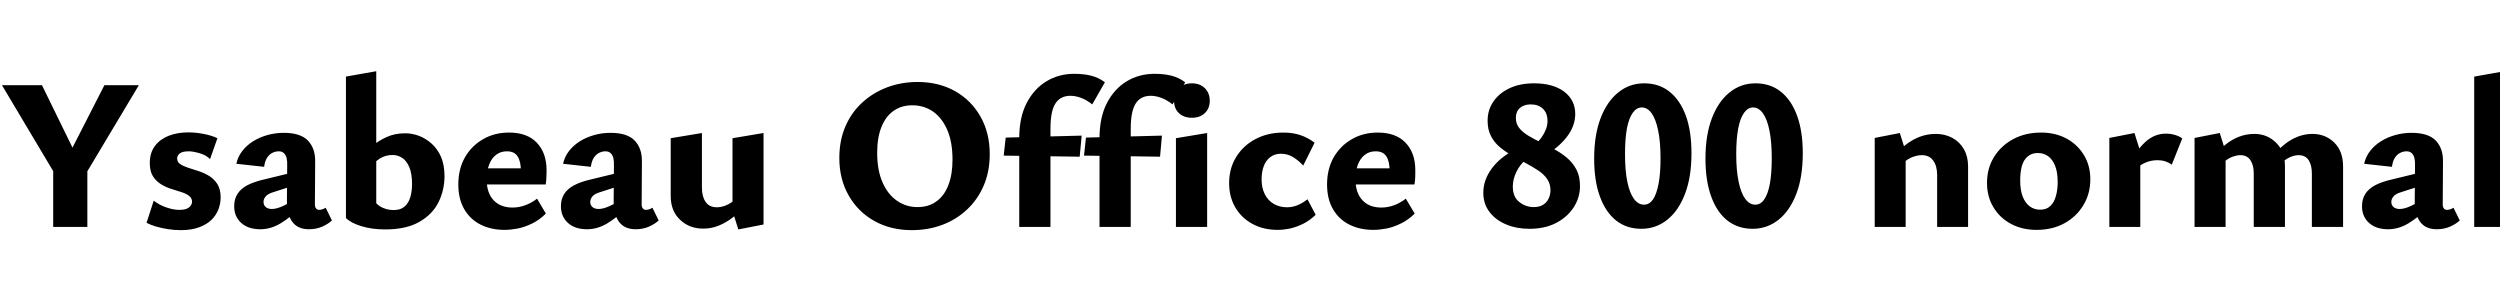 <svg xmlns="http://www.w3.org/2000/svg" xmlns:xlink="http://www.w3.org/1999/xlink" width="278.736" height="32.232"><path fill="black" d="M8.86 18.05L6.43 19.92L0.22 9.50L4.68 9.50L8.86 18.05ZM9.74 25.30L5.93 25.30L5.93 17.76L9.74 17.76L9.74 25.30ZM15.48 9.50L9.26 19.90L7.27 18.05L11.64 9.50L15.48 9.50ZM20.16 25.66L20.16 25.66Q19.44 25.66 18.73 25.55Q18.02 25.44 17.40 25.26Q16.78 25.08 16.34 24.84L16.34 24.84L17.14 22.37Q17.74 22.85 18.53 23.12Q19.32 23.40 19.99 23.40L19.99 23.40Q20.76 23.40 21.08 23.12Q21.41 22.85 21.41 22.49L21.41 22.49Q21.41 22.08 21.07 21.83Q20.74 21.58 20.20 21.41Q19.66 21.24 19.06 21.05Q18.46 20.86 17.92 20.52Q17.38 20.18 17.04 19.63Q16.70 19.08 16.70 18.17L16.70 18.17Q16.70 17.04 17.27 16.28Q17.83 15.53 18.80 15.14Q19.78 14.76 21 14.76L21 14.76Q21.82 14.76 22.70 14.93Q23.59 15.10 24.24 15.41L24.24 15.41L23.42 17.74Q22.97 17.28 22.24 17.08Q21.50 16.87 21.07 16.87L21.07 16.87Q20.33 16.87 20.04 17.11Q19.75 17.35 19.75 17.66L19.75 17.66Q19.75 18.07 20.10 18.30Q20.45 18.53 21 18.71Q21.55 18.89 22.18 19.09Q22.80 19.30 23.34 19.63Q23.88 19.97 24.24 20.53Q24.60 21.10 24.60 22.01L24.60 22.01Q24.60 22.70 24.35 23.35Q24.10 24 23.57 24.52Q23.04 25.03 22.20 25.34Q21.36 25.66 20.16 25.66ZM34.44 25.56L34.44 25.56Q33.19 25.56 32.58 24.72Q31.97 23.88 31.99 22.34L31.99 22.34L32.02 18.50Q32.04 18 31.96 17.64Q31.87 17.28 31.66 17.08Q31.44 16.87 31.08 16.87L31.08 16.87Q30.72 16.87 30.37 17.04Q30.02 17.21 29.77 17.60Q29.52 18 29.45 18.60L29.45 18.60L26.35 18.26Q26.52 17.47 27.01 16.84Q27.50 16.20 28.24 15.74Q28.97 15.29 29.84 15.05Q30.72 14.81 31.63 14.81L31.63 14.81Q33.50 14.81 34.33 15.67Q35.16 16.54 35.14 18L35.14 18L35.11 22.80Q35.11 23.09 35.24 23.24Q35.38 23.40 35.57 23.40L35.57 23.40Q35.76 23.40 35.94 23.34Q36.12 23.28 36.31 23.16L36.31 23.16L37.01 24.58Q36.58 24.98 35.92 25.27Q35.26 25.56 34.44 25.56ZM29.02 25.56L29.02 25.56Q27.67 25.56 26.89 24.85Q26.11 24.14 26.11 22.99L26.11 22.99Q26.11 22.22 26.46 21.65Q26.81 21.07 27.56 20.66Q28.32 20.26 29.52 19.99L29.52 19.99L33.46 19.03L33.58 20.42L30.46 21.43Q29.88 21.60 29.63 21.89Q29.38 22.18 29.38 22.51L29.38 22.51Q29.38 22.87 29.63 23.09Q29.88 23.30 30.31 23.30L30.31 23.30Q30.84 23.30 31.57 22.96Q32.30 22.61 33.19 22.13L33.19 22.13L33.41 23.21Q32.35 24.26 31.27 24.91Q30.19 25.56 29.02 25.56ZM42.94 25.58L42.94 25.58Q41.47 25.58 40.30 25.22Q39.12 24.86 38.57 24.31L38.57 24.31L41.95 22.66Q42.31 23.04 42.83 23.23Q43.34 23.42 43.90 23.42L43.90 23.42Q44.64 23.42 45.08 23.05Q45.53 22.68 45.73 22.03Q45.94 21.38 45.94 20.52L45.94 20.52Q45.94 19.37 45.64 18.65Q45.34 17.93 44.84 17.60Q44.35 17.28 43.75 17.28L43.75 17.28Q43.01 17.28 42.37 17.66Q41.74 18.05 41.26 18.77L41.26 18.77L40.15 17.74Q40.68 17.02 41.41 16.37Q42.14 15.72 43.08 15.29Q44.02 14.86 45.17 14.86L45.17 14.86Q45.94 14.86 46.70 15.14Q47.47 15.43 48.13 16.02Q48.79 16.61 49.18 17.51Q49.56 18.41 49.56 19.63L49.56 19.63Q49.56 21.19 48.89 22.55Q48.22 23.90 46.75 24.74Q45.29 25.58 42.94 25.58ZM41.95 22.66L38.57 24.31L38.57 8.54L41.95 7.94L41.95 22.66ZM56.26 25.63L56.26 25.63Q54.74 25.63 53.58 25.04Q52.42 24.46 51.76 23.32Q51.10 22.18 51.10 20.57L51.10 20.57Q51.10 18.84 51.84 17.54Q52.58 16.25 53.86 15.52Q55.13 14.78 56.76 14.78L56.76 14.78Q58.78 14.78 59.86 15.92Q60.94 17.06 60.94 18.98L60.94 18.98Q60.94 19.34 60.92 19.75Q60.91 20.16 60.84 20.57L60.84 20.57L58.08 20.57L58.08 19.13Q58.08 18.02 57.72 17.45Q57.36 16.87 56.52 16.87L56.52 16.87Q55.80 16.87 55.30 17.27Q54.79 17.66 54.53 18.37Q54.26 19.08 54.26 19.99L54.26 19.99Q54.26 21.50 55.03 22.32Q55.80 23.14 57.14 23.14L57.14 23.14Q57.89 23.14 58.57 22.88Q59.26 22.63 59.88 22.15L59.88 22.15L60.86 23.81Q60.14 24.53 59.33 24.92Q58.51 25.32 57.72 25.48Q56.93 25.63 56.26 25.63ZM60.62 20.57L52.70 20.57L53.09 18.77L60.62 18.77L60.62 20.57ZM70.87 25.56L70.87 25.56Q69.62 25.56 69.01 24.72Q68.40 23.88 68.42 22.34L68.42 22.34L68.45 18.50Q68.47 18 68.39 17.64Q68.30 17.28 68.09 17.08Q67.87 16.87 67.51 16.87L67.51 16.87Q67.15 16.87 66.80 17.04Q66.46 17.21 66.20 17.60Q65.95 18 65.88 18.60L65.88 18.60L62.78 18.26Q62.95 17.47 63.44 16.84Q63.94 16.20 64.67 15.74Q65.40 15.29 66.28 15.05Q67.15 14.81 68.06 14.81L68.06 14.81Q69.94 14.81 70.76 15.67Q71.59 16.54 71.57 18L71.57 18L71.54 22.80Q71.54 23.09 71.68 23.24Q71.81 23.40 72 23.40L72 23.40Q72.19 23.40 72.37 23.34Q72.55 23.28 72.74 23.16L72.74 23.16L73.44 24.58Q73.01 24.98 72.35 25.27Q71.69 25.56 70.87 25.56ZM65.45 25.56L65.45 25.56Q64.10 25.56 63.32 24.85Q62.54 24.14 62.54 22.99L62.54 22.99Q62.54 22.22 62.89 21.65Q63.24 21.07 64.00 20.66Q64.75 20.26 65.95 19.99L65.95 19.99L69.89 19.03L70.01 20.42L66.89 21.43Q66.31 21.60 66.06 21.89Q65.81 22.18 65.81 22.51L65.81 22.51Q65.81 22.87 66.06 23.09Q66.31 23.30 66.74 23.30L66.74 23.30Q67.27 23.30 68.00 22.96Q68.74 22.61 69.62 22.13L69.62 22.13L69.84 23.21Q68.78 24.26 67.70 24.91Q66.62 25.56 65.45 25.56ZM78.41 25.49L78.41 25.49Q76.85 25.49 75.82 24.50Q74.78 23.52 74.78 21.86L74.78 21.86L74.78 15.41L78.26 14.83L78.26 20.93Q78.26 21.91 78.67 22.51Q79.08 23.11 79.92 23.11L79.92 23.11Q80.33 23.11 80.76 22.97Q81.19 22.82 81.58 22.55Q81.96 22.27 82.22 21.89L82.22 21.89L83.11 22.87Q82.44 23.69 81.68 24.26Q80.93 24.84 80.12 25.16Q79.32 25.49 78.41 25.49ZM85.13 25.03L82.32 25.58L81.67 23.52L81.67 15.41L85.13 14.83L85.13 25.03ZM101.66 25.66L101.66 25.66Q99.31 25.66 97.49 24.64Q95.66 23.62 94.62 21.79Q93.58 19.97 93.58 17.62L93.58 17.62Q93.58 15.67 94.25 14.11Q94.92 12.55 96.12 11.45Q97.32 10.34 98.90 9.74Q100.49 9.14 102.31 9.14L102.31 9.14Q104.66 9.14 106.48 10.16Q108.29 11.18 109.32 13.00Q110.35 14.81 110.35 17.18L110.35 17.18Q110.35 19.13 109.68 20.69Q109.01 22.25 107.82 23.36Q106.63 24.48 105.06 25.07Q103.49 25.66 101.66 25.66ZM102.29 23.09L102.29 23.09Q103.54 23.09 104.41 22.45Q105.29 21.82 105.74 20.63Q106.20 19.44 106.20 17.81L106.20 17.81Q106.20 15.82 105.61 14.47Q105.02 13.13 104.02 12.43Q103.01 11.74 101.71 11.74L101.71 11.74Q100.51 11.74 99.64 12.35Q98.76 12.96 98.28 14.15Q97.80 15.34 97.80 17.04L97.80 17.04Q97.80 18.98 98.40 20.34Q99.00 21.70 100.02 22.39Q101.04 23.09 102.29 23.09ZM117.12 25.30L113.64 25.30L113.64 15.41Q113.64 13.08 114.47 11.48Q115.30 9.89 116.68 9.06Q118.06 8.23 119.78 8.23L119.78 8.23Q120.84 8.23 121.66 8.44Q122.47 8.64 123.19 9.17L123.19 9.17L121.78 11.64Q121.15 11.14 120.53 10.91Q119.90 10.68 119.35 10.68L119.35 10.68Q118.78 10.68 118.36 10.90Q117.94 11.11 117.66 11.56Q117.38 12.00 117.25 12.71Q117.12 13.42 117.12 14.40L117.12 14.40L117.12 25.30ZM120.38 17.47L111.91 17.35L112.13 15.34L120.60 15.12L120.38 17.47ZM126.07 25.30L122.59 25.30L122.59 15.41Q122.59 13.08 123.42 11.48Q124.25 9.89 125.63 9.06Q127.01 8.23 128.74 8.23L128.74 8.23Q129.79 8.23 130.61 8.44Q131.42 8.64 132.14 9.17L132.14 9.17L130.73 11.64Q130.10 11.14 129.48 10.91Q128.86 10.68 128.30 10.68L128.30 10.68Q127.73 10.68 127.31 10.90Q126.89 11.11 126.61 11.56Q126.34 12.00 126.20 12.71Q126.07 13.42 126.07 14.40L126.07 14.40L126.07 25.30ZM129.34 17.47L120.86 17.35L121.08 15.34L129.55 15.12L129.34 17.47ZM134.59 25.30L131.11 25.30L131.11 15.41L134.59 14.83L134.59 25.30ZM132.89 13.13L132.89 13.13Q131.98 13.13 131.44 12.61Q130.90 12.10 130.90 11.23L130.90 11.23Q130.90 10.37 131.44 9.83Q131.98 9.29 132.89 9.29L132.89 9.29Q133.78 9.29 134.33 9.83Q134.88 10.37 134.88 11.23L134.88 11.23Q134.88 12.10 134.33 12.61Q133.78 13.13 132.89 13.13ZM142.46 25.63L142.46 25.63Q140.86 25.63 139.63 24.96Q138.41 24.29 137.72 23.11Q137.04 21.94 137.04 20.42L137.04 20.42Q137.04 18.77 137.83 17.50Q138.62 16.22 139.99 15.50Q141.36 14.78 143.09 14.78L143.09 14.78Q144.14 14.78 145.00 15.07Q145.85 15.36 146.57 15.91L146.57 15.91L145.30 18.46Q144.77 17.88 144.16 17.51Q143.54 17.14 142.82 17.14L142.82 17.14Q142.13 17.14 141.64 17.51Q141.14 17.88 140.90 18.53Q140.66 19.18 140.66 19.99L140.66 19.99Q140.66 20.93 141.01 21.64Q141.36 22.34 142.01 22.73Q142.66 23.11 143.50 23.11L143.50 23.11Q144.10 23.11 144.66 22.88Q145.22 22.66 145.78 22.22L145.78 22.22L146.69 23.95Q145.99 24.62 145.24 24.98Q144.48 25.34 143.78 25.49Q143.09 25.63 142.46 25.63ZM153.12 25.63L153.12 25.63Q151.61 25.63 150.44 25.04Q149.28 24.46 148.62 23.32Q147.96 22.18 147.96 20.57L147.96 20.57Q147.96 18.84 148.70 17.54Q149.45 16.25 150.72 15.52Q151.99 14.78 153.62 14.78L153.62 14.78Q155.64 14.78 156.72 15.92Q157.80 17.06 157.80 18.98L157.80 18.98Q157.80 19.34 157.79 19.75Q157.78 20.16 157.70 20.57L157.70 20.57L154.94 20.57L154.94 19.13Q154.94 18.02 154.58 17.45Q154.22 16.87 153.38 16.87L153.38 16.87Q152.66 16.87 152.16 17.27Q151.66 17.66 151.39 18.37Q151.13 19.08 151.13 19.99L151.13 19.99Q151.13 21.50 151.90 22.32Q152.66 23.14 154.01 23.14L154.01 23.14Q154.75 23.14 155.44 22.88Q156.12 22.63 156.74 22.15L156.74 22.15L157.73 23.81Q157.01 24.53 156.19 24.92Q155.38 25.32 154.58 25.48Q153.79 25.63 153.12 25.63ZM157.49 20.57L149.57 20.57L149.95 18.77L157.49 18.77L157.49 20.57ZM170.52 25.51L170.52 25.51Q169.08 25.51 167.92 25.02Q166.75 24.53 166.07 23.63Q165.38 22.73 165.38 21.50L165.38 21.50Q165.38 20.06 166.33 18.78Q167.28 17.50 168.96 16.66L168.96 16.66L170.21 17.71Q169.46 18.34 169.07 19.16Q168.67 19.99 168.67 20.78L168.67 20.78Q168.67 21.96 169.39 22.52Q170.11 23.09 171.00 23.09L171.00 23.09Q171.67 23.09 172.08 22.81Q172.49 22.54 172.68 22.10Q172.87 21.67 172.87 21.22L172.87 21.22Q172.87 20.50 172.50 19.96Q172.13 19.42 171.49 19.00Q170.86 18.58 170.12 18.19Q169.39 17.81 168.64 17.38Q167.88 16.94 167.24 16.42Q166.61 15.89 166.24 15.18Q165.86 14.47 165.86 13.46L165.86 13.46Q165.86 12.26 166.50 11.33Q167.14 10.39 168.30 9.84Q169.46 9.29 171.05 9.29L171.05 9.29Q173.16 9.29 174.40 10.22Q175.63 11.16 175.63 12.70L175.63 12.70Q175.63 14.06 174.68 15.28Q173.74 16.49 172.22 17.33L172.22 17.33L170.86 16.34Q171.34 15.98 171.71 15.53Q172.08 15.07 172.31 14.54Q172.54 14.02 172.54 13.51L172.54 13.51Q172.54 12.62 172.03 12.13Q171.53 11.64 170.66 11.64L170.66 11.64Q169.92 11.64 169.46 12.04Q169.01 12.43 169.01 13.15L169.01 13.15Q169.01 13.80 169.39 14.28Q169.78 14.76 170.42 15.14Q171.07 15.53 171.83 15.89Q172.58 16.25 173.35 16.67Q174.12 17.09 174.76 17.64Q175.39 18.19 175.78 18.94Q176.16 19.68 176.16 20.74L176.16 20.74Q176.16 22.03 175.46 23.11Q174.77 24.19 173.51 24.85Q172.25 25.51 170.52 25.51ZM183.00 25.51L183.00 25.51Q181.37 25.51 180.19 24.59Q179.02 23.66 178.38 21.91Q177.74 20.16 177.74 17.69L177.74 17.69Q177.74 15.07 178.45 13.20Q179.16 11.33 180.42 10.31Q181.68 9.29 183.31 9.29L183.31 9.29Q184.97 9.29 186.14 10.22Q187.32 11.16 187.96 12.89Q188.59 14.62 188.59 17.09L188.59 17.09Q188.59 19.73 187.87 21.61Q187.15 23.50 185.89 24.50Q184.63 25.51 183.00 25.51ZM183.29 22.82L183.29 22.82Q183.89 22.82 184.30 22.24Q184.70 21.65 184.92 20.50Q185.14 19.34 185.14 17.66L185.14 17.66Q185.14 15.79 184.87 14.53Q184.61 13.27 184.14 12.62Q183.67 11.98 183.05 11.98L183.05 11.98Q182.47 11.98 182.04 12.58Q181.61 13.18 181.39 14.33Q181.18 15.48 181.18 17.18L181.18 17.18Q181.18 19.03 181.44 20.28Q181.70 21.53 182.18 22.18Q182.66 22.82 183.29 22.82ZM195.41 25.51L195.41 25.51Q193.78 25.51 192.60 24.59Q191.42 23.66 190.79 21.91Q190.15 20.16 190.15 17.69L190.15 17.69Q190.15 15.07 190.86 13.20Q191.57 11.33 192.83 10.31Q194.09 9.29 195.72 9.29L195.72 9.29Q197.38 9.29 198.55 10.22Q199.73 11.16 200.36 12.89Q201.00 14.62 201.00 17.09L201.00 17.09Q201.00 19.73 200.28 21.61Q199.56 23.50 198.30 24.50Q197.04 25.51 195.41 25.51ZM195.70 22.82L195.70 22.82Q196.30 22.82 196.70 22.24Q197.11 21.65 197.33 20.50Q197.54 19.34 197.54 17.66L197.54 17.66Q197.54 15.79 197.28 14.53Q197.02 13.27 196.55 12.62Q196.08 11.98 195.46 11.98L195.46 11.98Q194.88 11.98 194.45 12.58Q194.02 13.18 193.80 14.33Q193.58 15.48 193.58 17.18L193.58 17.18Q193.58 19.03 193.85 20.28Q194.11 21.53 194.59 22.18Q195.07 22.82 195.70 22.82ZM219.43 25.30L215.98 25.30L215.98 19.51Q215.98 18.50 215.54 17.90Q215.11 17.30 214.27 17.30L214.27 17.30Q213.86 17.30 213.41 17.45Q212.95 17.59 212.57 17.87Q212.18 18.14 211.94 18.55L211.94 18.55L211.03 17.57Q211.73 16.73 212.48 16.14Q213.24 15.55 214.07 15.24Q214.90 14.93 215.83 14.93L215.83 14.93Q216.84 14.93 217.67 15.37Q218.50 15.82 218.96 16.63Q219.43 17.45 219.43 18.55L219.43 18.55L219.43 25.30ZM212.47 25.30L209.02 25.30L209.02 15.38L211.82 14.83L212.47 16.90L212.47 25.30ZM227.06 25.63L227.06 25.63Q225.46 25.63 224.21 24.96Q222.96 24.29 222.25 23.10Q221.54 21.91 221.54 20.40L221.54 20.40Q221.54 18.74 222.34 17.48Q223.13 16.22 224.48 15.50Q225.84 14.78 227.57 14.78L227.57 14.78Q229.15 14.78 230.39 15.44Q231.62 16.10 232.34 17.28Q233.06 18.46 233.06 19.99L233.06 19.99Q233.06 21.60 232.28 22.88Q231.50 24.17 230.16 24.90Q228.82 25.63 227.06 25.63ZM227.47 23.38L227.47 23.38Q228.17 23.38 228.60 22.97Q229.03 22.56 229.22 21.86Q229.42 21.17 229.42 20.30L229.42 20.30Q229.42 19.20 229.13 18.48Q228.84 17.76 228.35 17.41Q227.86 17.06 227.21 17.06L227.21 17.06Q226.51 17.06 226.07 17.45Q225.62 17.83 225.43 18.50Q225.24 19.18 225.24 20.11L225.24 20.11Q225.24 21.22 225.53 21.94Q225.82 22.66 226.32 23.02Q226.82 23.38 227.47 23.38ZM238.63 25.30L235.18 25.30L235.18 15.38L237.98 14.83L238.63 16.90L238.63 25.30ZM237.94 19.18L237.94 19.18L237.36 18.43Q238.15 16.80 239.17 15.85Q240.19 14.90 241.49 14.90L241.49 14.90Q242.02 14.90 242.48 15.04Q242.95 15.17 243.31 15.43L243.31 15.43L242.14 18.36Q241.82 18.12 241.42 17.99Q241.01 17.86 240.55 17.86L240.55 17.86Q239.78 17.86 239.09 18.18Q238.39 18.50 237.94 19.18ZM261.24 25.30L257.76 25.30L257.76 19.34Q257.76 18.41 257.40 17.86Q257.04 17.30 256.27 17.30L256.27 17.30Q255.72 17.30 255.11 17.63Q254.50 17.95 254.16 18.55L254.16 18.55L253.27 17.57Q253.94 16.73 254.66 16.14Q255.38 15.55 256.18 15.24Q256.97 14.93 257.83 14.93L257.83 14.93Q259.27 14.93 260.26 15.90Q261.24 16.87 261.24 18.55L261.24 18.55L261.24 25.30ZM254.76 25.30L251.28 25.30L251.28 19.34Q251.28 18.41 250.91 17.86Q250.54 17.30 249.79 17.30L249.79 17.30Q249.41 17.30 248.99 17.45Q248.57 17.59 248.20 17.87Q247.82 18.14 247.56 18.55L247.56 18.55L246.70 17.57Q247.39 16.73 248.11 16.14Q248.83 15.55 249.65 15.24Q250.46 14.93 251.35 14.93L251.35 14.93Q252.77 14.93 253.76 15.90Q254.76 16.87 254.76 18.55L254.76 18.55L254.76 25.30ZM248.14 25.30L244.68 25.30L244.68 15.38L247.49 14.83L248.14 16.90L248.14 25.30ZM271.68 25.56L271.68 25.56Q270.43 25.56 269.82 24.72Q269.21 23.88 269.23 22.34L269.23 22.34L269.26 18.50Q269.28 18 269.20 17.64Q269.11 17.28 268.90 17.08Q268.68 16.87 268.32 16.87L268.32 16.87Q267.96 16.87 267.61 17.04Q267.26 17.21 267.01 17.60Q266.76 18 266.69 18.60L266.69 18.60L263.59 18.26Q263.76 17.47 264.25 16.84Q264.74 16.20 265.48 15.74Q266.21 15.29 267.08 15.05Q267.96 14.81 268.87 14.81L268.87 14.81Q270.74 14.81 271.57 15.67Q272.40 16.54 272.38 18L272.38 18L272.35 22.80Q272.35 23.09 272.48 23.24Q272.62 23.40 272.81 23.40L272.81 23.40Q273.00 23.40 273.18 23.34Q273.36 23.28 273.55 23.16L273.55 23.16L274.25 24.58Q273.82 24.98 273.16 25.27Q272.50 25.56 271.68 25.56ZM266.26 25.56L266.26 25.56Q264.91 25.56 264.13 24.85Q263.35 24.14 263.35 22.99L263.35 22.99Q263.35 22.22 263.70 21.65Q264.05 21.07 264.80 20.66Q265.56 20.26 266.76 19.99L266.76 19.99L270.70 19.03L270.82 20.42L267.70 21.43Q267.12 21.60 266.87 21.89Q266.62 22.18 266.62 22.51L266.62 22.51Q266.62 22.87 266.87 23.09Q267.12 23.30 267.55 23.30L267.55 23.30Q268.08 23.30 268.81 22.96Q269.54 22.61 270.43 22.13L270.43 22.13L270.65 23.21Q269.59 24.26 268.51 24.91Q267.43 25.56 266.26 25.56ZM279.24 25.30L275.86 25.30L275.86 8.54L279.24 7.94L279.24 25.30Z"/></svg>